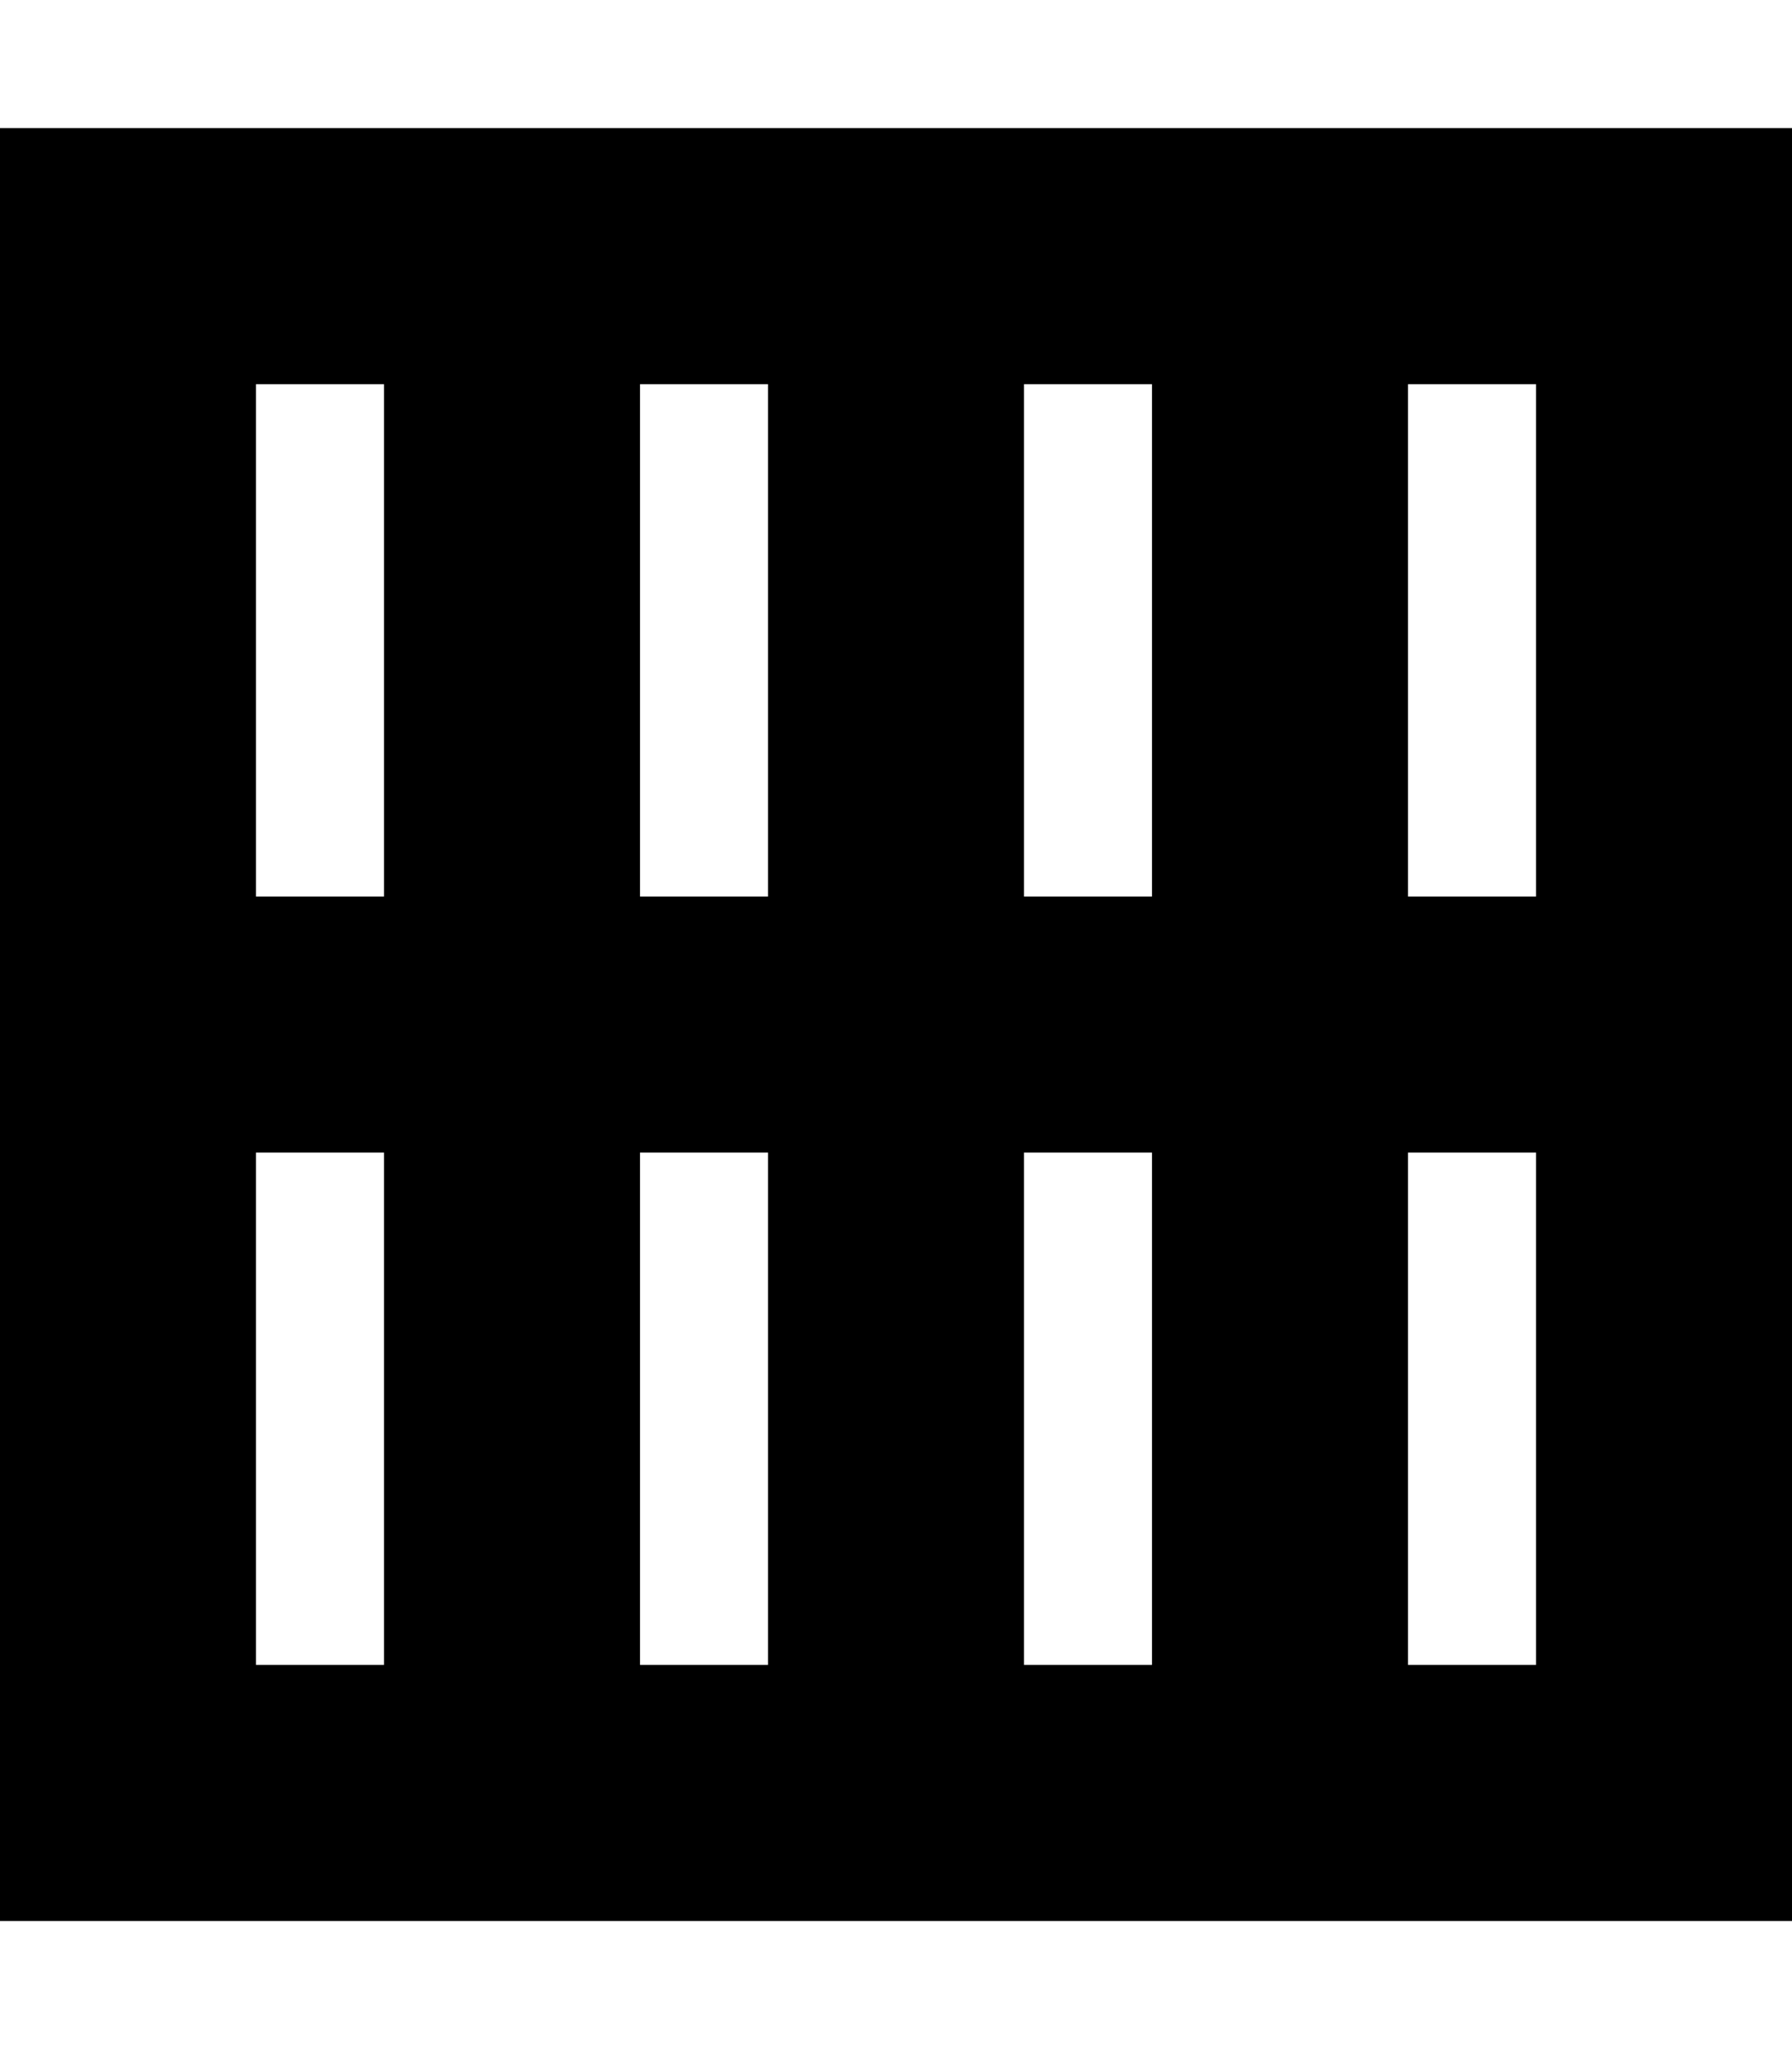 <svg xmlns="http://www.w3.org/2000/svg"  fill="currentColor" viewBox="0 0 448 512"><!--! Font Awesome Pro 6.7.2 by @fontawesome - https://fontawesome.com License - https://fontawesome.com/license (Commercial License) Copyright 2024 Fonticons, Inc. --><path d="M32 32L0 32 0 64 0 256 0 448l0 32 32 0 96 0 96 0 96 0 96 0 32 0 0-32 0-192 0-192 0-32-32 0-96 0-96 0-96 0L32 32zM64 224L64 96l32 0 0 128-32 0zm0 64l32 0 0 128-32 0 0-128zm96 128l0-128 32 0 0 128-32 0zm96 0l0-128 32 0 0 128-32 0zm96 0l0-128 32 0 0 128-32 0zm32-192l-32 0 0-128 32 0 0 128zM288 96l0 128-32 0 0-128 32 0zm-96 0l0 128-32 0 0-128 32 0z"/></svg>
